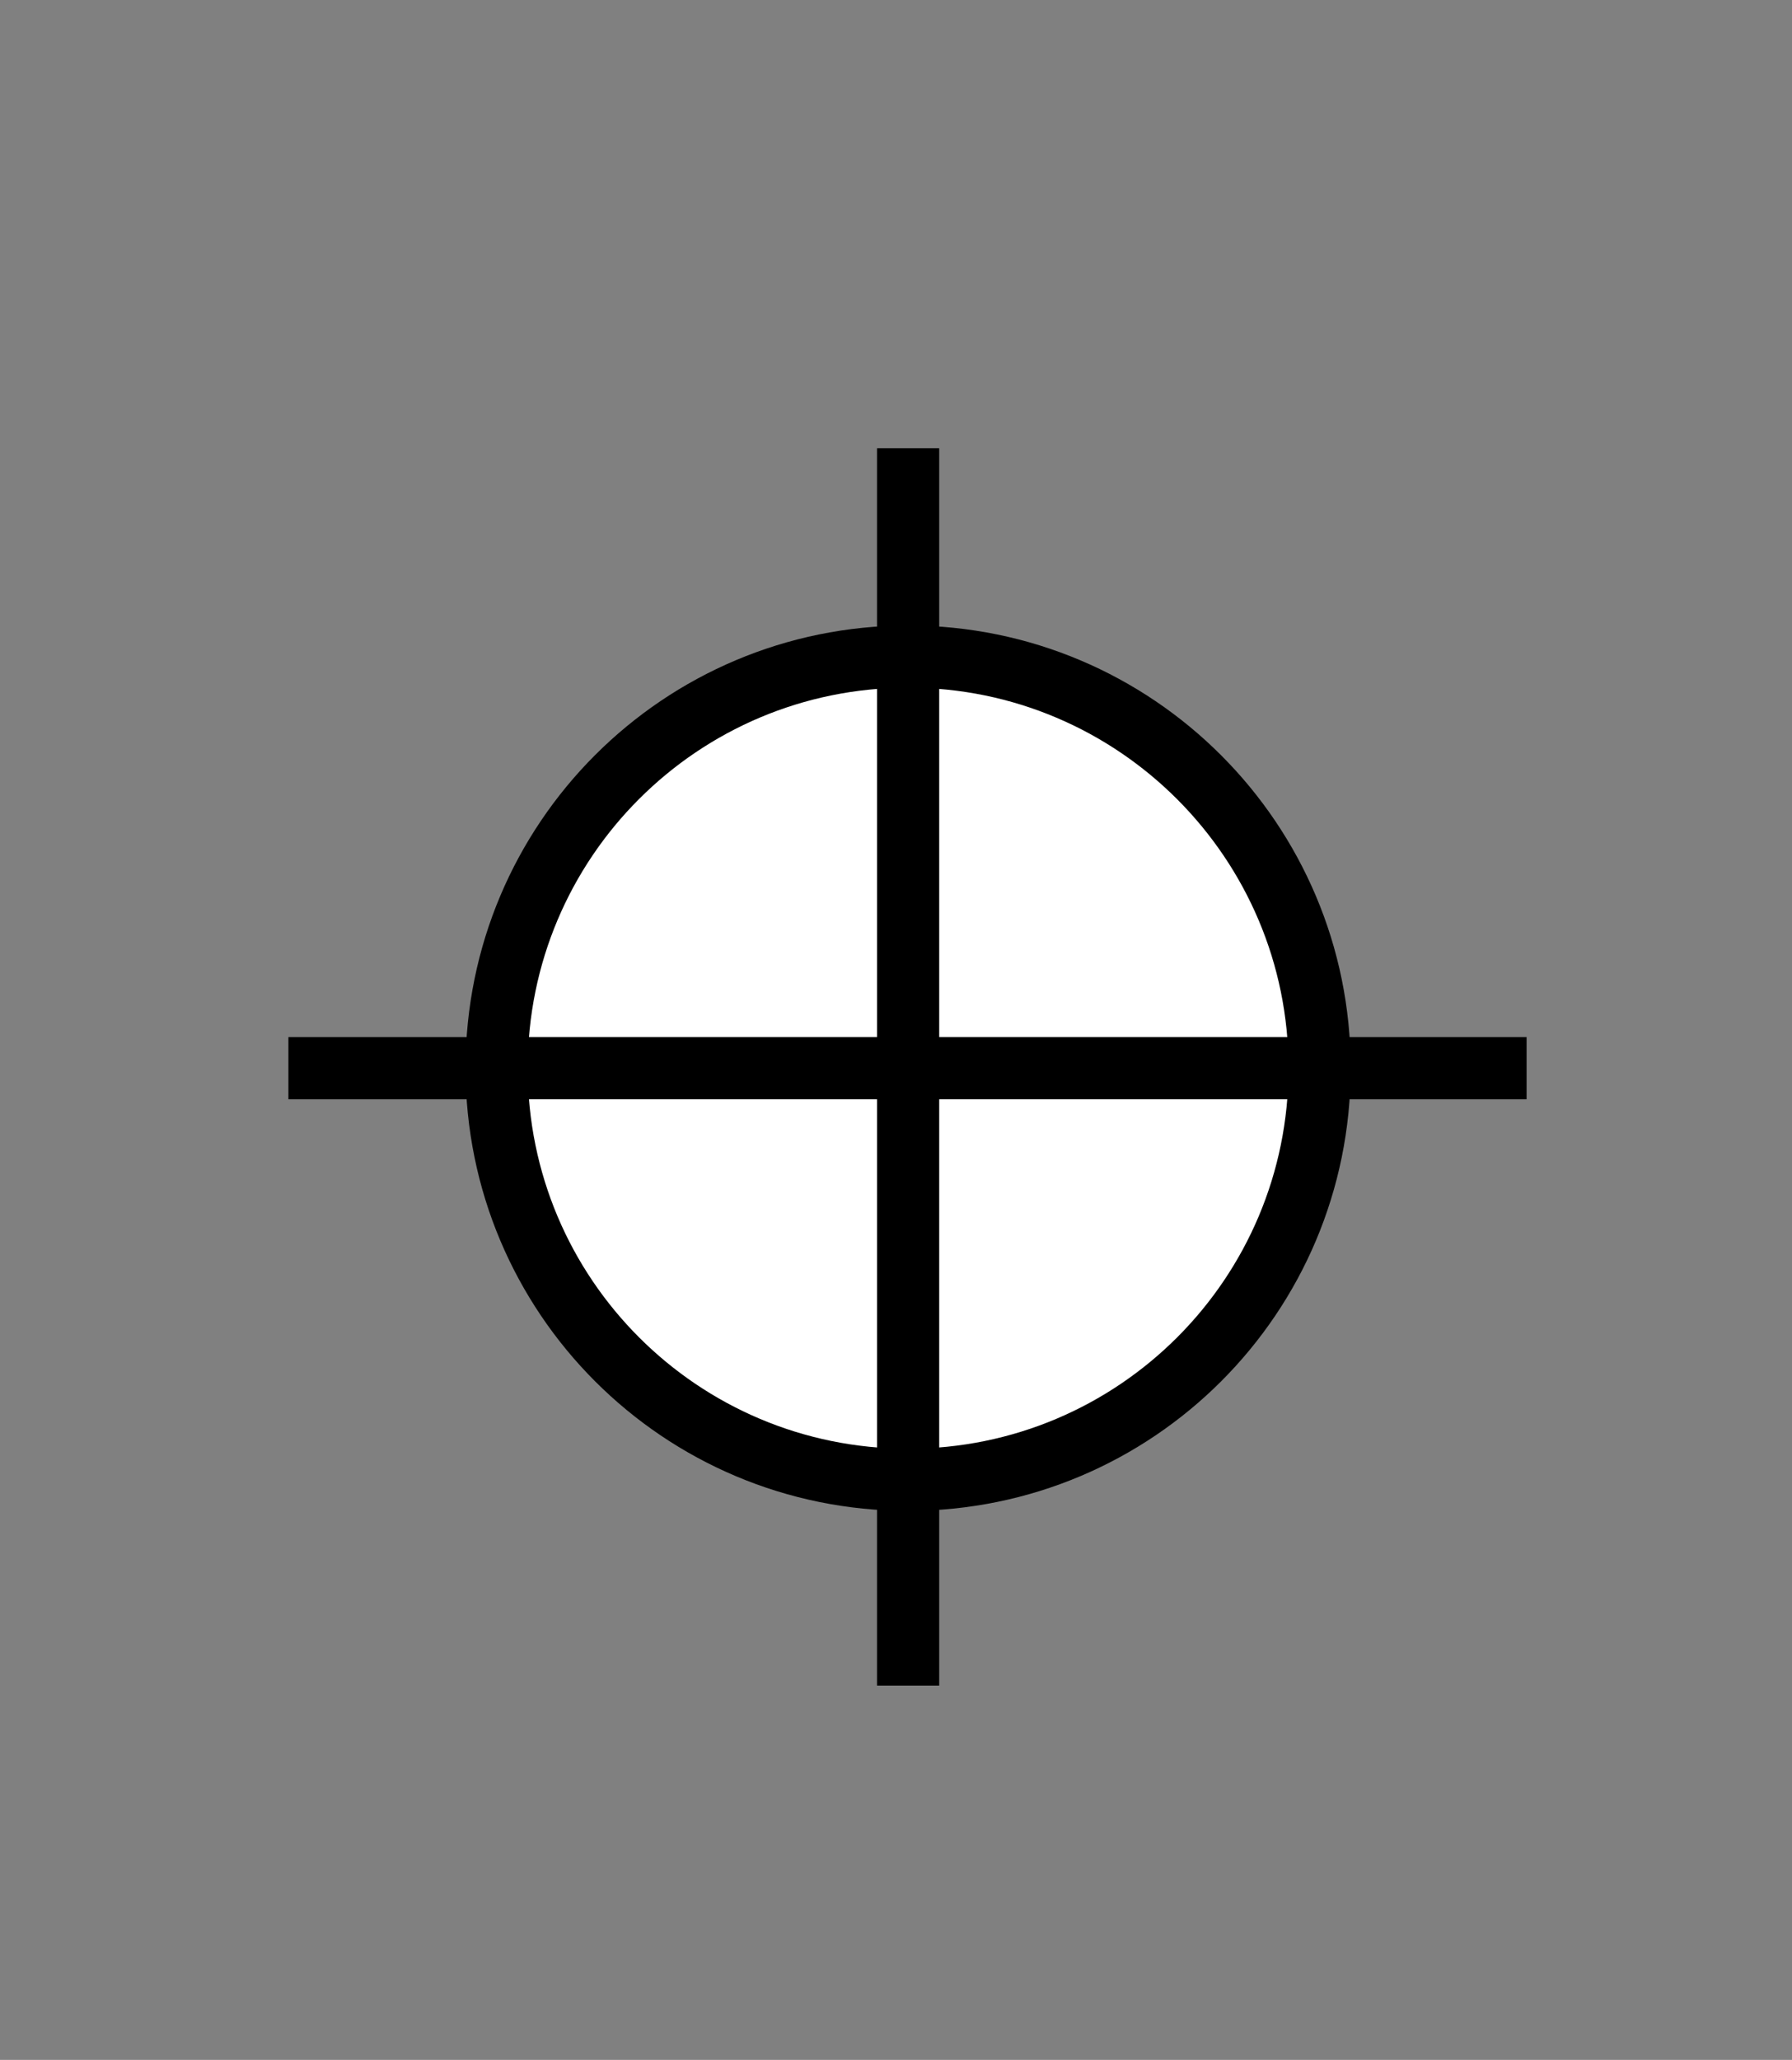 <svg version="1.1" xmlns="http://www.w3.org/2000/svg" xmlns:xlink="http://www.w3.org/1999/xlink" x="0px" y="0px" width="28.83px" height="33.13px" viewBox="0 0 28.83 33.13" xml:space="preserve">
	<rect x="0" y="0" width="28.83" height="33.13" fill="#808080" stroke="none"/>
	<path fill="#FFFFFF" stroke="#000000" d="M21.23,17.18
		c0-3.65-2.96-6.62-6.62-6.62s-6.62,2.96-6.62,6.62s2.96,6.62,6.62,6.62S21.23,20.84,21.23,17.18L21.23,17.18z"></path>
	<line stroke="#000000" x1="24.56" y1="17.18" x2="4.64" y2="17.18"></line>
    <line stroke="#000000" x1="14.61" y1="7.21" x2="14.61" y2="27.11"></line>
</svg>